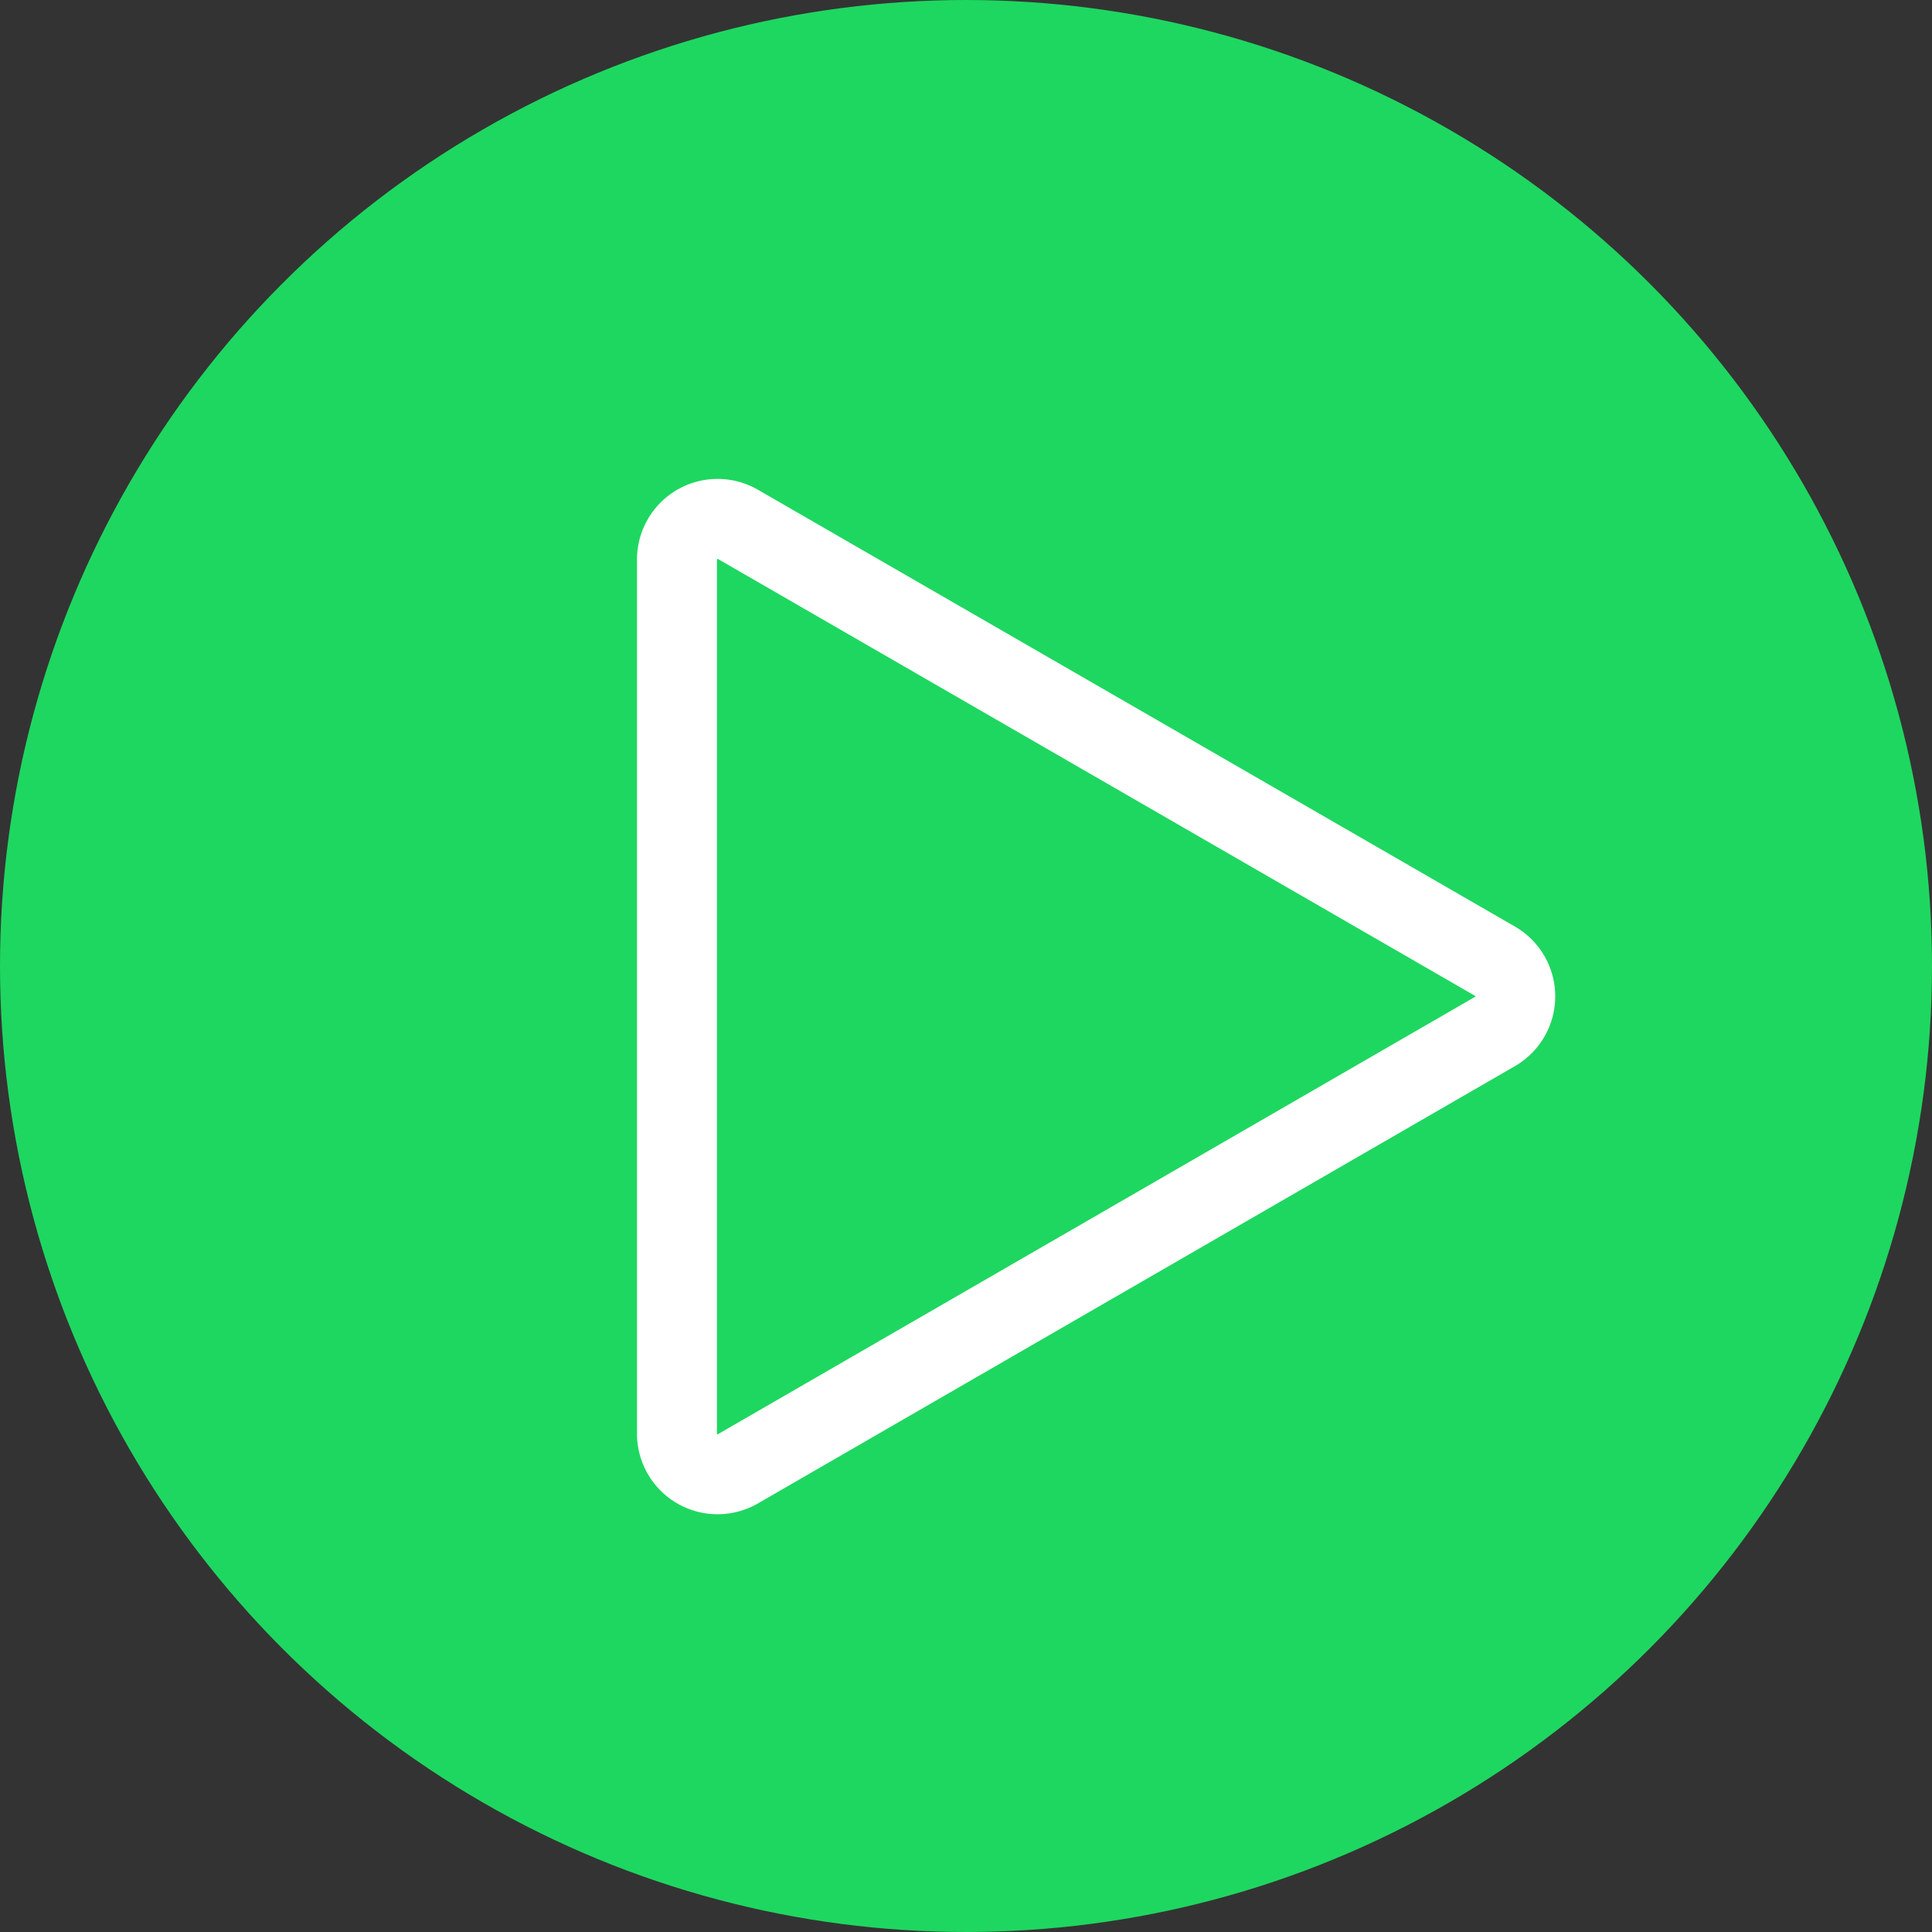 <svg xmlns="http://www.w3.org/2000/svg" viewBox="0 0 241.64 241.64"><rect x="0" y="0" width="241.64" height="241.64" fill="#333333" stroke="none"/><g id="Layer_2" data-name="Layer 2"><g id="Layer_1-2" data-name="Layer 1"><circle cx="120.82" cy="120.82" r="120.82" style="fill:#1ed760"/><path d="M187,120.23,92.29,65.58A5.08,5.08,0,0,0,84.67,70v109.3a5.08,5.08,0,0,0,7.62,4.41L187,129A5.08,5.08,0,0,0,187,120.23Z" style="fill:none;stroke:#fff;stroke-miterlimit:10;stroke-width:10px"/></g></g></svg>